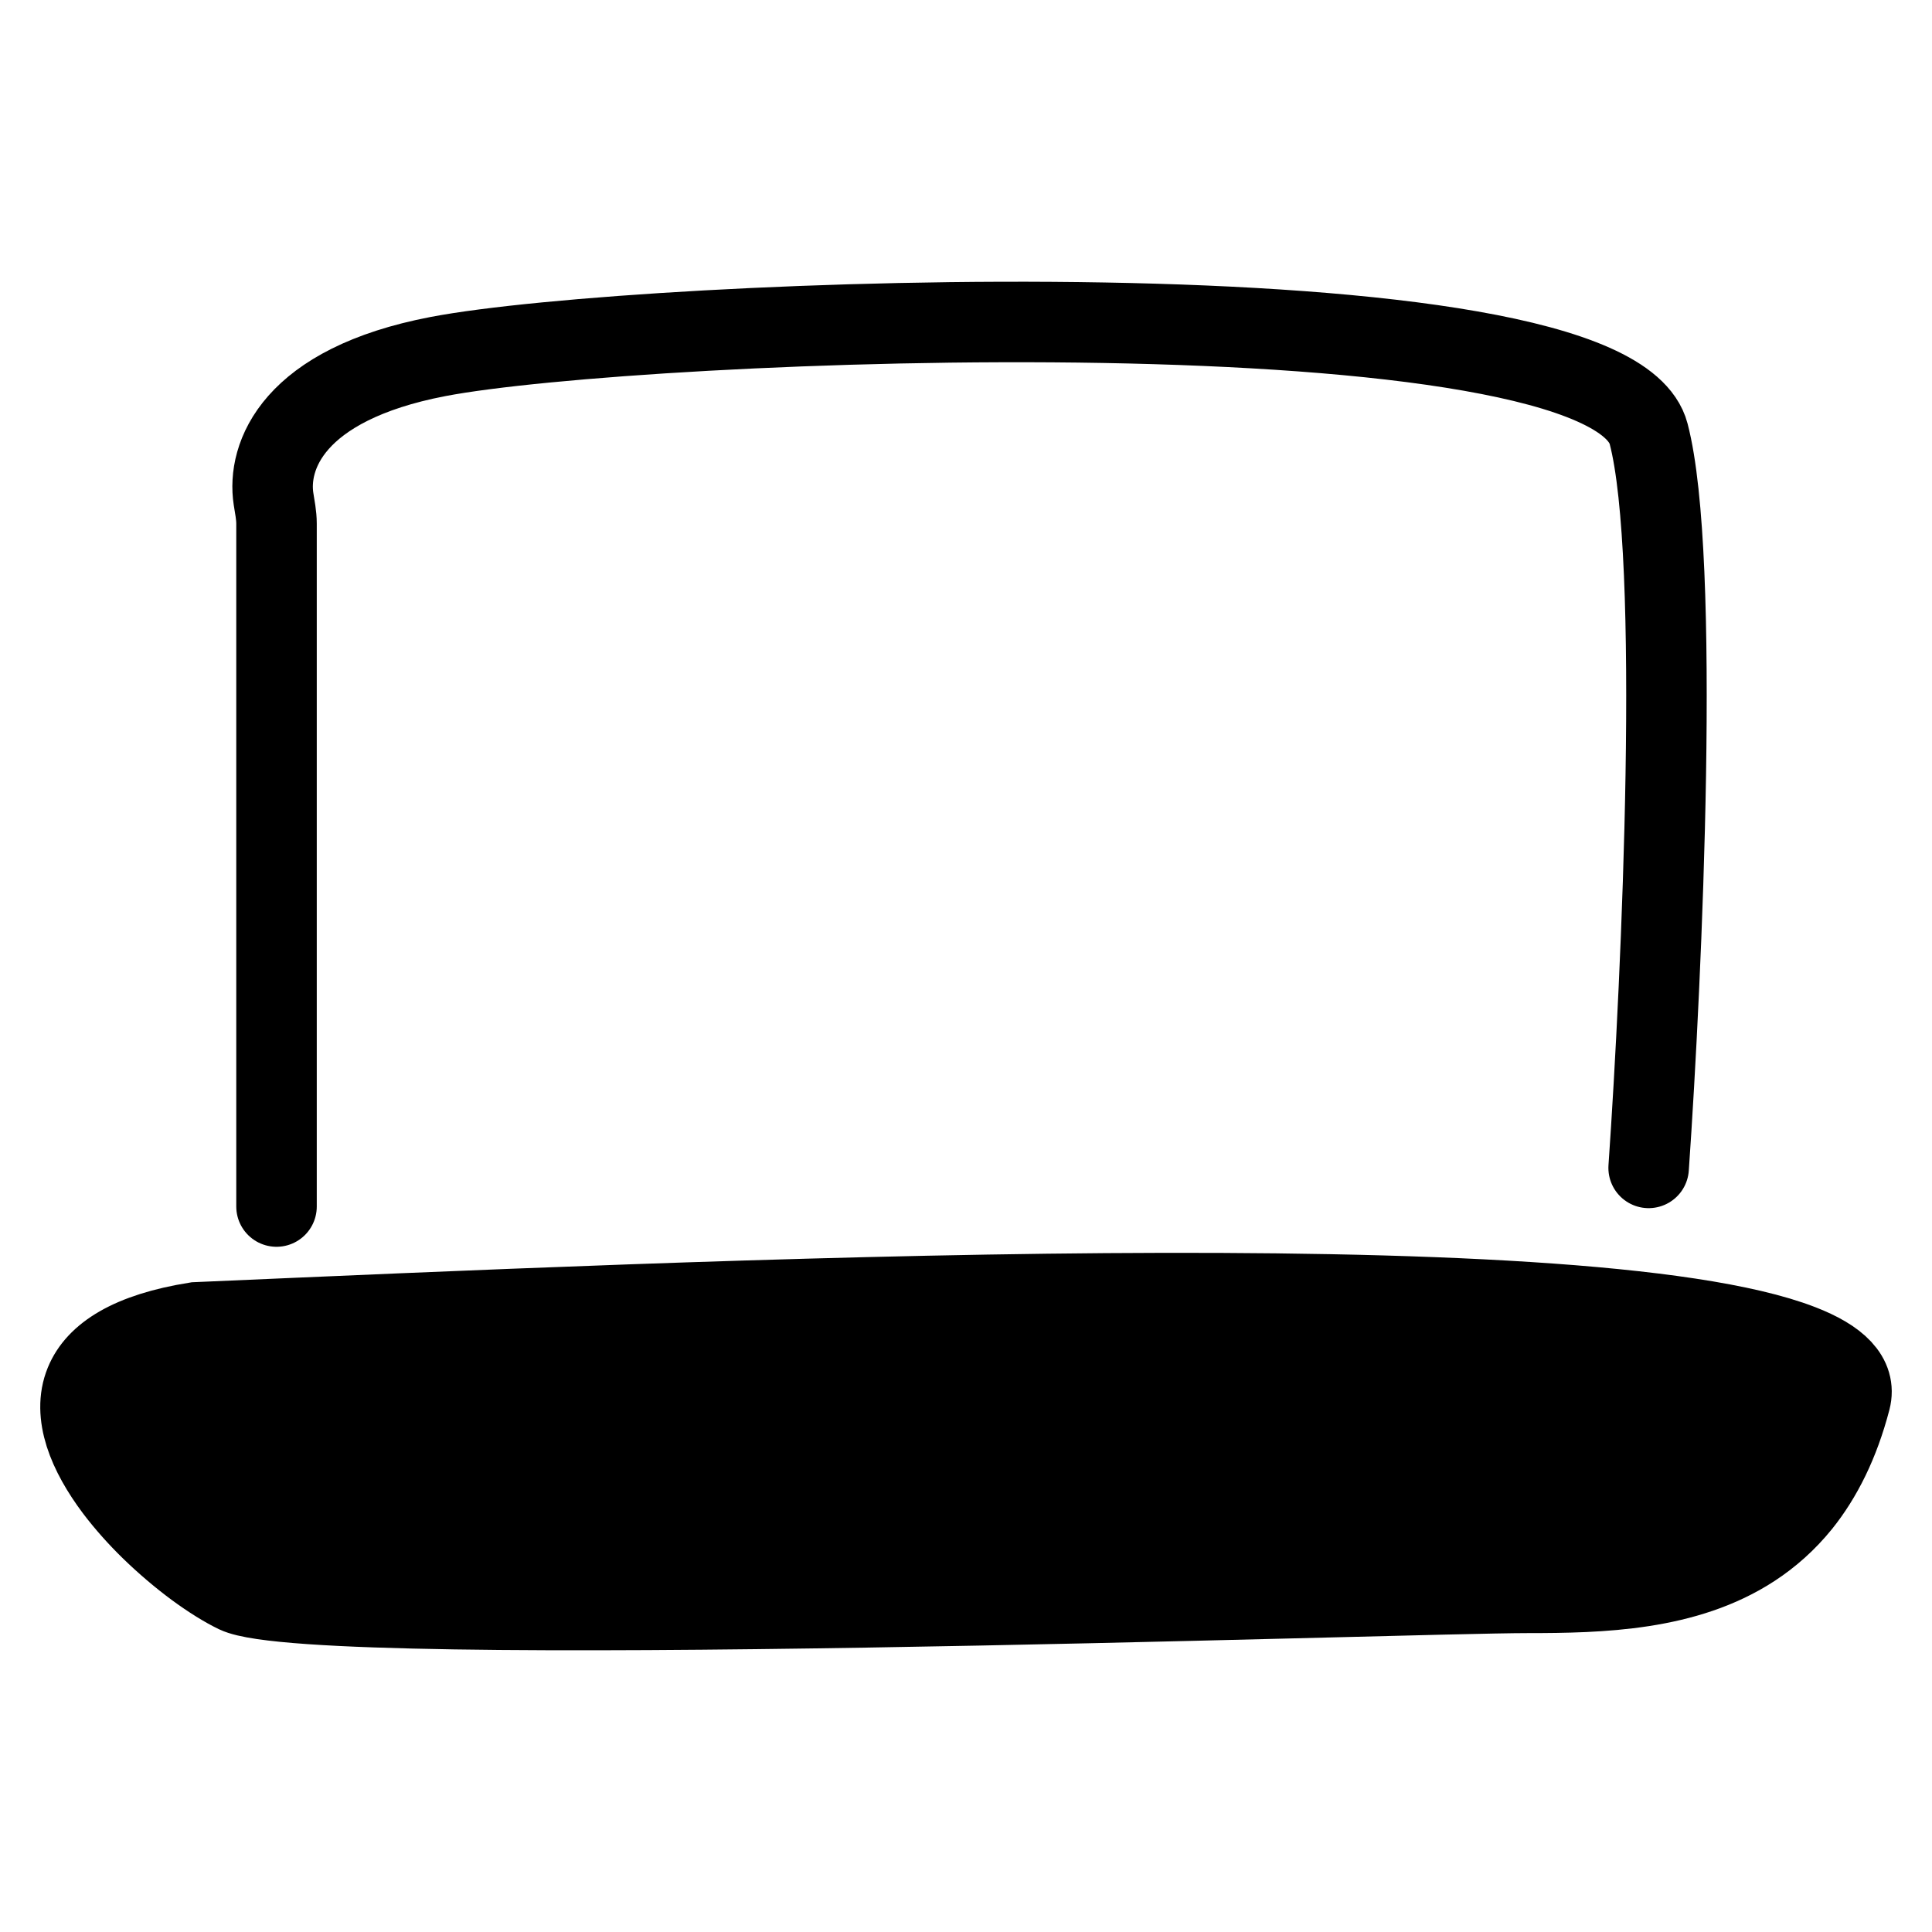 <svg width="24" height="24" viewBox="0 0 24 24" fill="none" xmlns="http://www.w3.org/2000/svg">
<path d="M3.435 14.988V6.505C3.435 6.402 3.414 6.3 3.398 6.198C3.317 5.674 3.626 4.777 5.441 4.429C7.947 3.949 19.979 3.469 20.48 5.389C20.881 6.925 20.647 12.108 20.48 14.508M22.987 17.387C22.916 17.659 22.827 17.901 22.723 18.115M22.987 17.387L1.057 17.818M22.987 17.387C23.059 17.108 22.832 16.883 22.369 16.704M2.433 19.475C2.617 19.61 2.791 19.718 2.934 19.787C3.937 20.267 17.472 19.787 18.976 19.787C19.888 19.787 20.946 19.76 21.772 19.22M2.433 19.475L21.772 19.22M2.433 19.475C2.25 19.34 2.058 19.178 1.875 19M21.772 19.22C21.989 19.078 22.19 18.901 22.369 18.68M22.369 18.68L1.875 19M22.369 18.68C22.5 18.517 22.619 18.329 22.723 18.115M1.875 19C1.715 18.844 1.563 18.674 1.431 18.5M1.431 18.5L22.723 18.115M1.431 18.5C1.263 18.276 1.129 18.044 1.057 17.818M1.057 17.818C0.986 17.593 0.976 17.374 1.057 17.177M1.057 17.177C1.197 16.835 1.607 16.559 2.433 16.427C8.717 16.154 19.64 15.647 22.369 16.704M1.057 17.177L22.369 16.704" stroke="black" stroke-linecap="round"/>
</svg>
